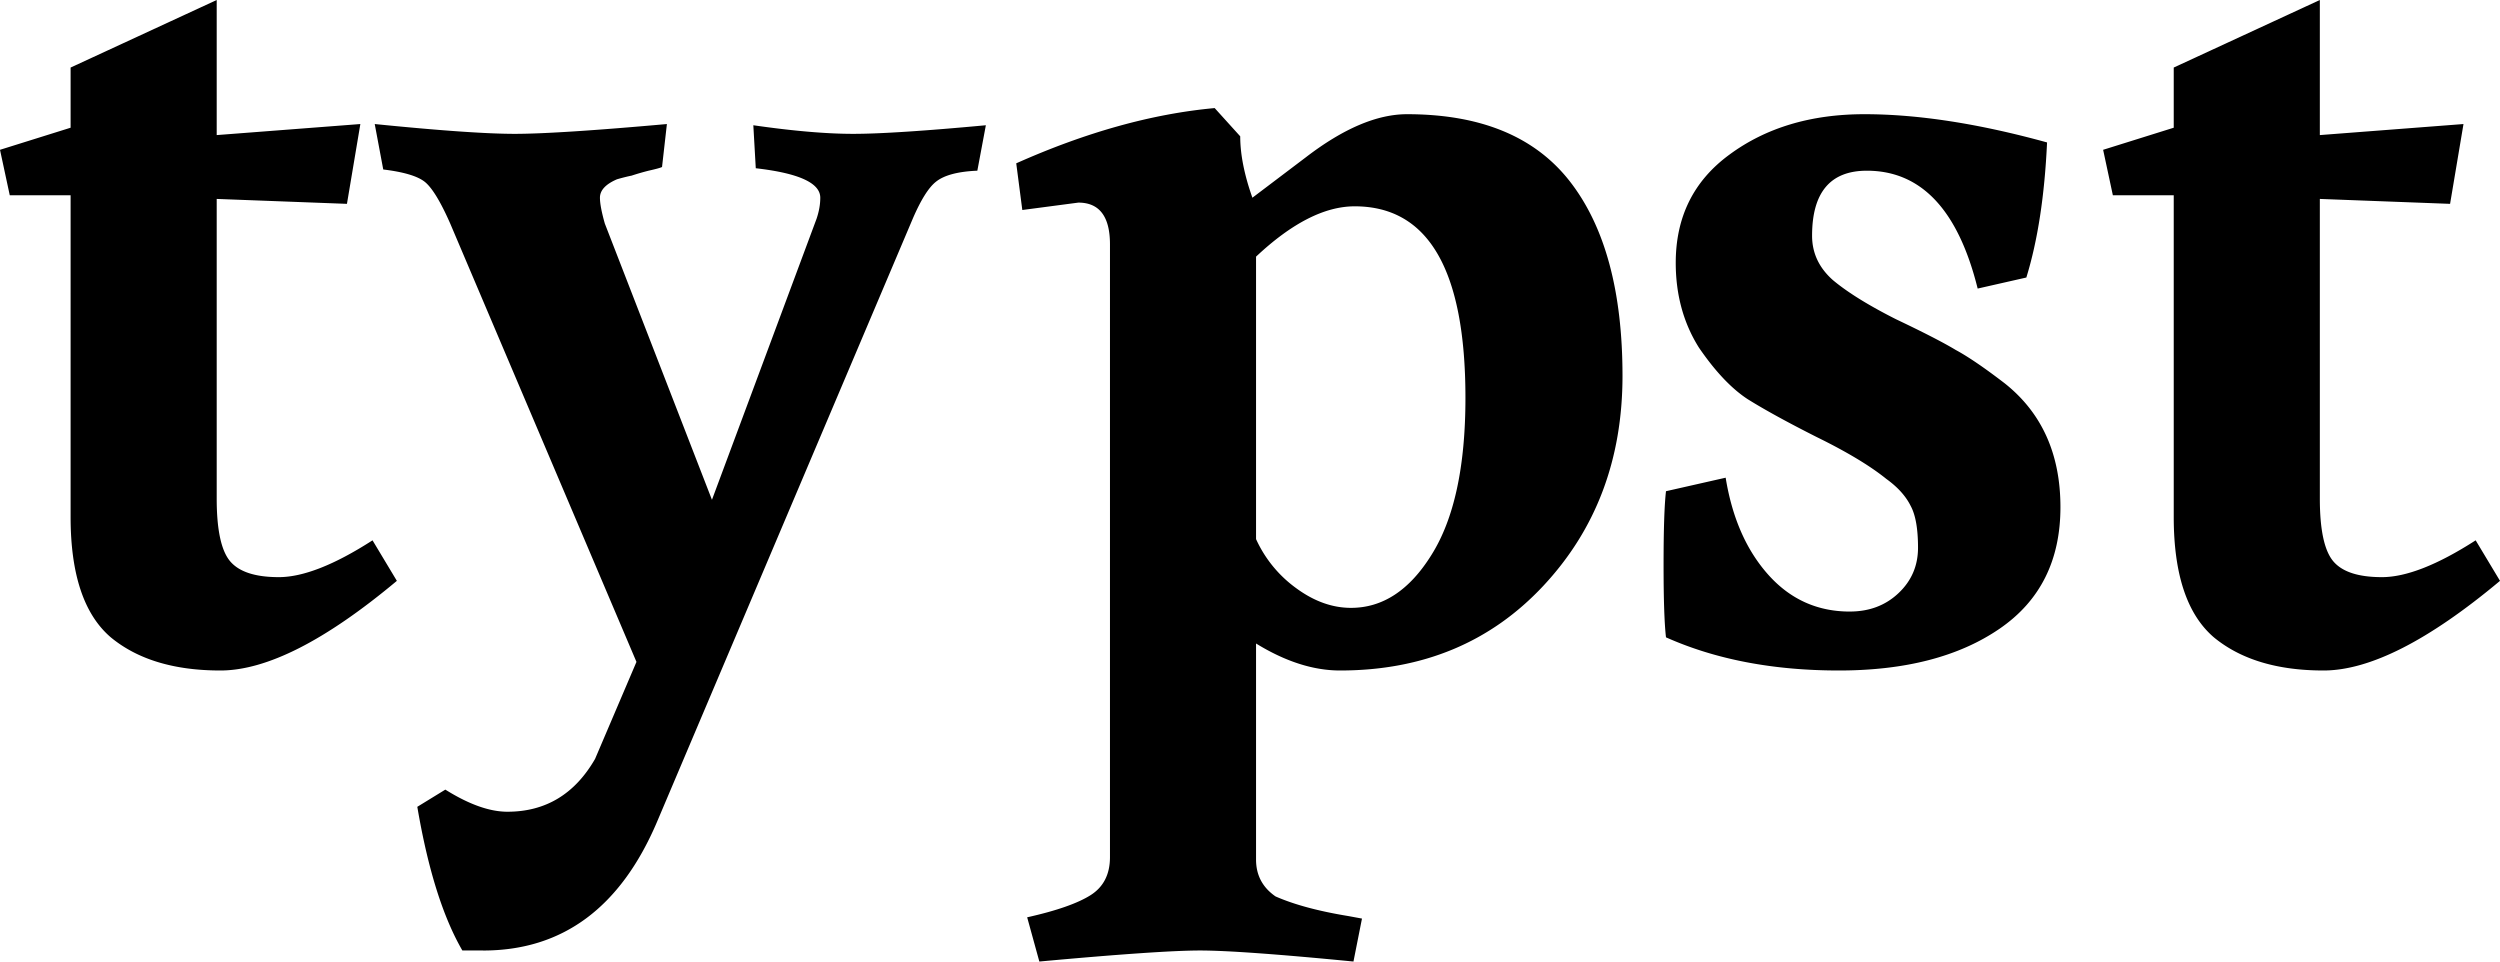 <svg xmlns="http://www.w3.org/2000/svg" width="91" height="35" fill="none" viewBox="0 0 91 35"><path fill="currentColor" d="M7.888 18.148q0 1.699.487 2.28.488.58 1.773.58 1.33 0 3.412-1.34l.886 1.475q-3.9 3.263-6.425 3.263-2.527 0-3.988-1.207-1.463-1.251-1.463-4.38V7.107H.355L0 5.453l2.57-.804v-2.19L7.888 0v4.917l5.229-.402-.488 2.905-4.741-.179zm9.696 16.45h-.754q-1.063-1.833-1.64-5.23l1.02-.626q1.285.805 2.26.805 2.082 0 3.19-1.922l1.507-3.532-6.78-15.958q-.532-1.206-.93-1.52-.4-.312-1.507-.446l-.31-1.654q3.545.357 5.096.357 1.55 0 5.539-.357l-.177 1.564q-.09.045-.488.134a9 9 0 0 0-.62.18q-.222.044-.532.133-.62.268-.62.67 0 .314.177.94l3.9 10.057 3.81-10.236q.134-.403.133-.76 0-.805-2.348-1.073l-.089-1.565q2.172.313 3.634.313t4.83-.313l-.31 1.654q-1.064.045-1.507.403-.398.312-.842 1.34L23.92 29.905q-1.993 4.695-6.336 4.694m31.593-12.473q1.728 0 2.925-1.922 1.24-1.966 1.24-5.721 0-6.973-4.032-6.973-1.64 0-3.59 1.832v10.281a4.5 4.5 0 0 0 1.463 1.788q.974.715 1.994.715M49.266 35q-4.123-.402-5.584-.402-1.462 0-5.85.402l-.443-1.61q1.596-.357 2.305-.804t.709-1.385V8.895q0-1.52-1.152-1.52l-2.039.269-.221-1.699q3.81-1.699 7.223-2.011l.93 1.028q0 .982.443 2.235l1.95-1.475q2.04-1.565 3.678-1.565 4.033 0 5.938 2.459t1.906 7.062q0 4.56-2.88 7.644t-7.401 3.084q-1.462 0-3.058-.983v7.867q0 .85.71 1.34 1.019.448 2.658.716l.488.09zm18.068-12.74q1.064 0 1.772-.67.71-.67.71-1.654 0-1.028-.267-1.52-.265-.536-.886-.983-.886-.715-2.526-1.52-1.594-.804-2.526-1.386-.885-.58-1.772-1.877-.842-1.341-.842-3.084 0-2.503 1.95-3.934 1.995-1.475 4.918-1.475 2.925 0 6.648 1.028-.134 2.905-.754 4.917l-1.772.402q-1.064-4.29-4.033-4.29-1.995 0-1.994 2.368 0 .94.753 1.61.798.67 2.305 1.43 1.506.716 2.171 1.117.665.358 1.773 1.207Q75 15.556 75 18.461q0 2.906-2.216 4.425-2.216 1.52-5.85 1.52-3.588 0-6.292-1.207-.088-.76-.088-2.637 0-1.922.088-2.682l2.172-.492q.354 2.19 1.55 3.531t2.97 1.342m17.108-4.113q0 1.699.487 2.28t1.773.58q1.329 0 3.412-1.34L91 21.143q-3.9 3.263-6.425 3.263T80.586 23.2q-1.462-1.251-1.462-4.38V7.107h-2.216l-.354-1.654 2.57-.804v-2.19L84.442 0v4.917l5.229-.402-.488 2.905-4.741-.179z"/></svg>